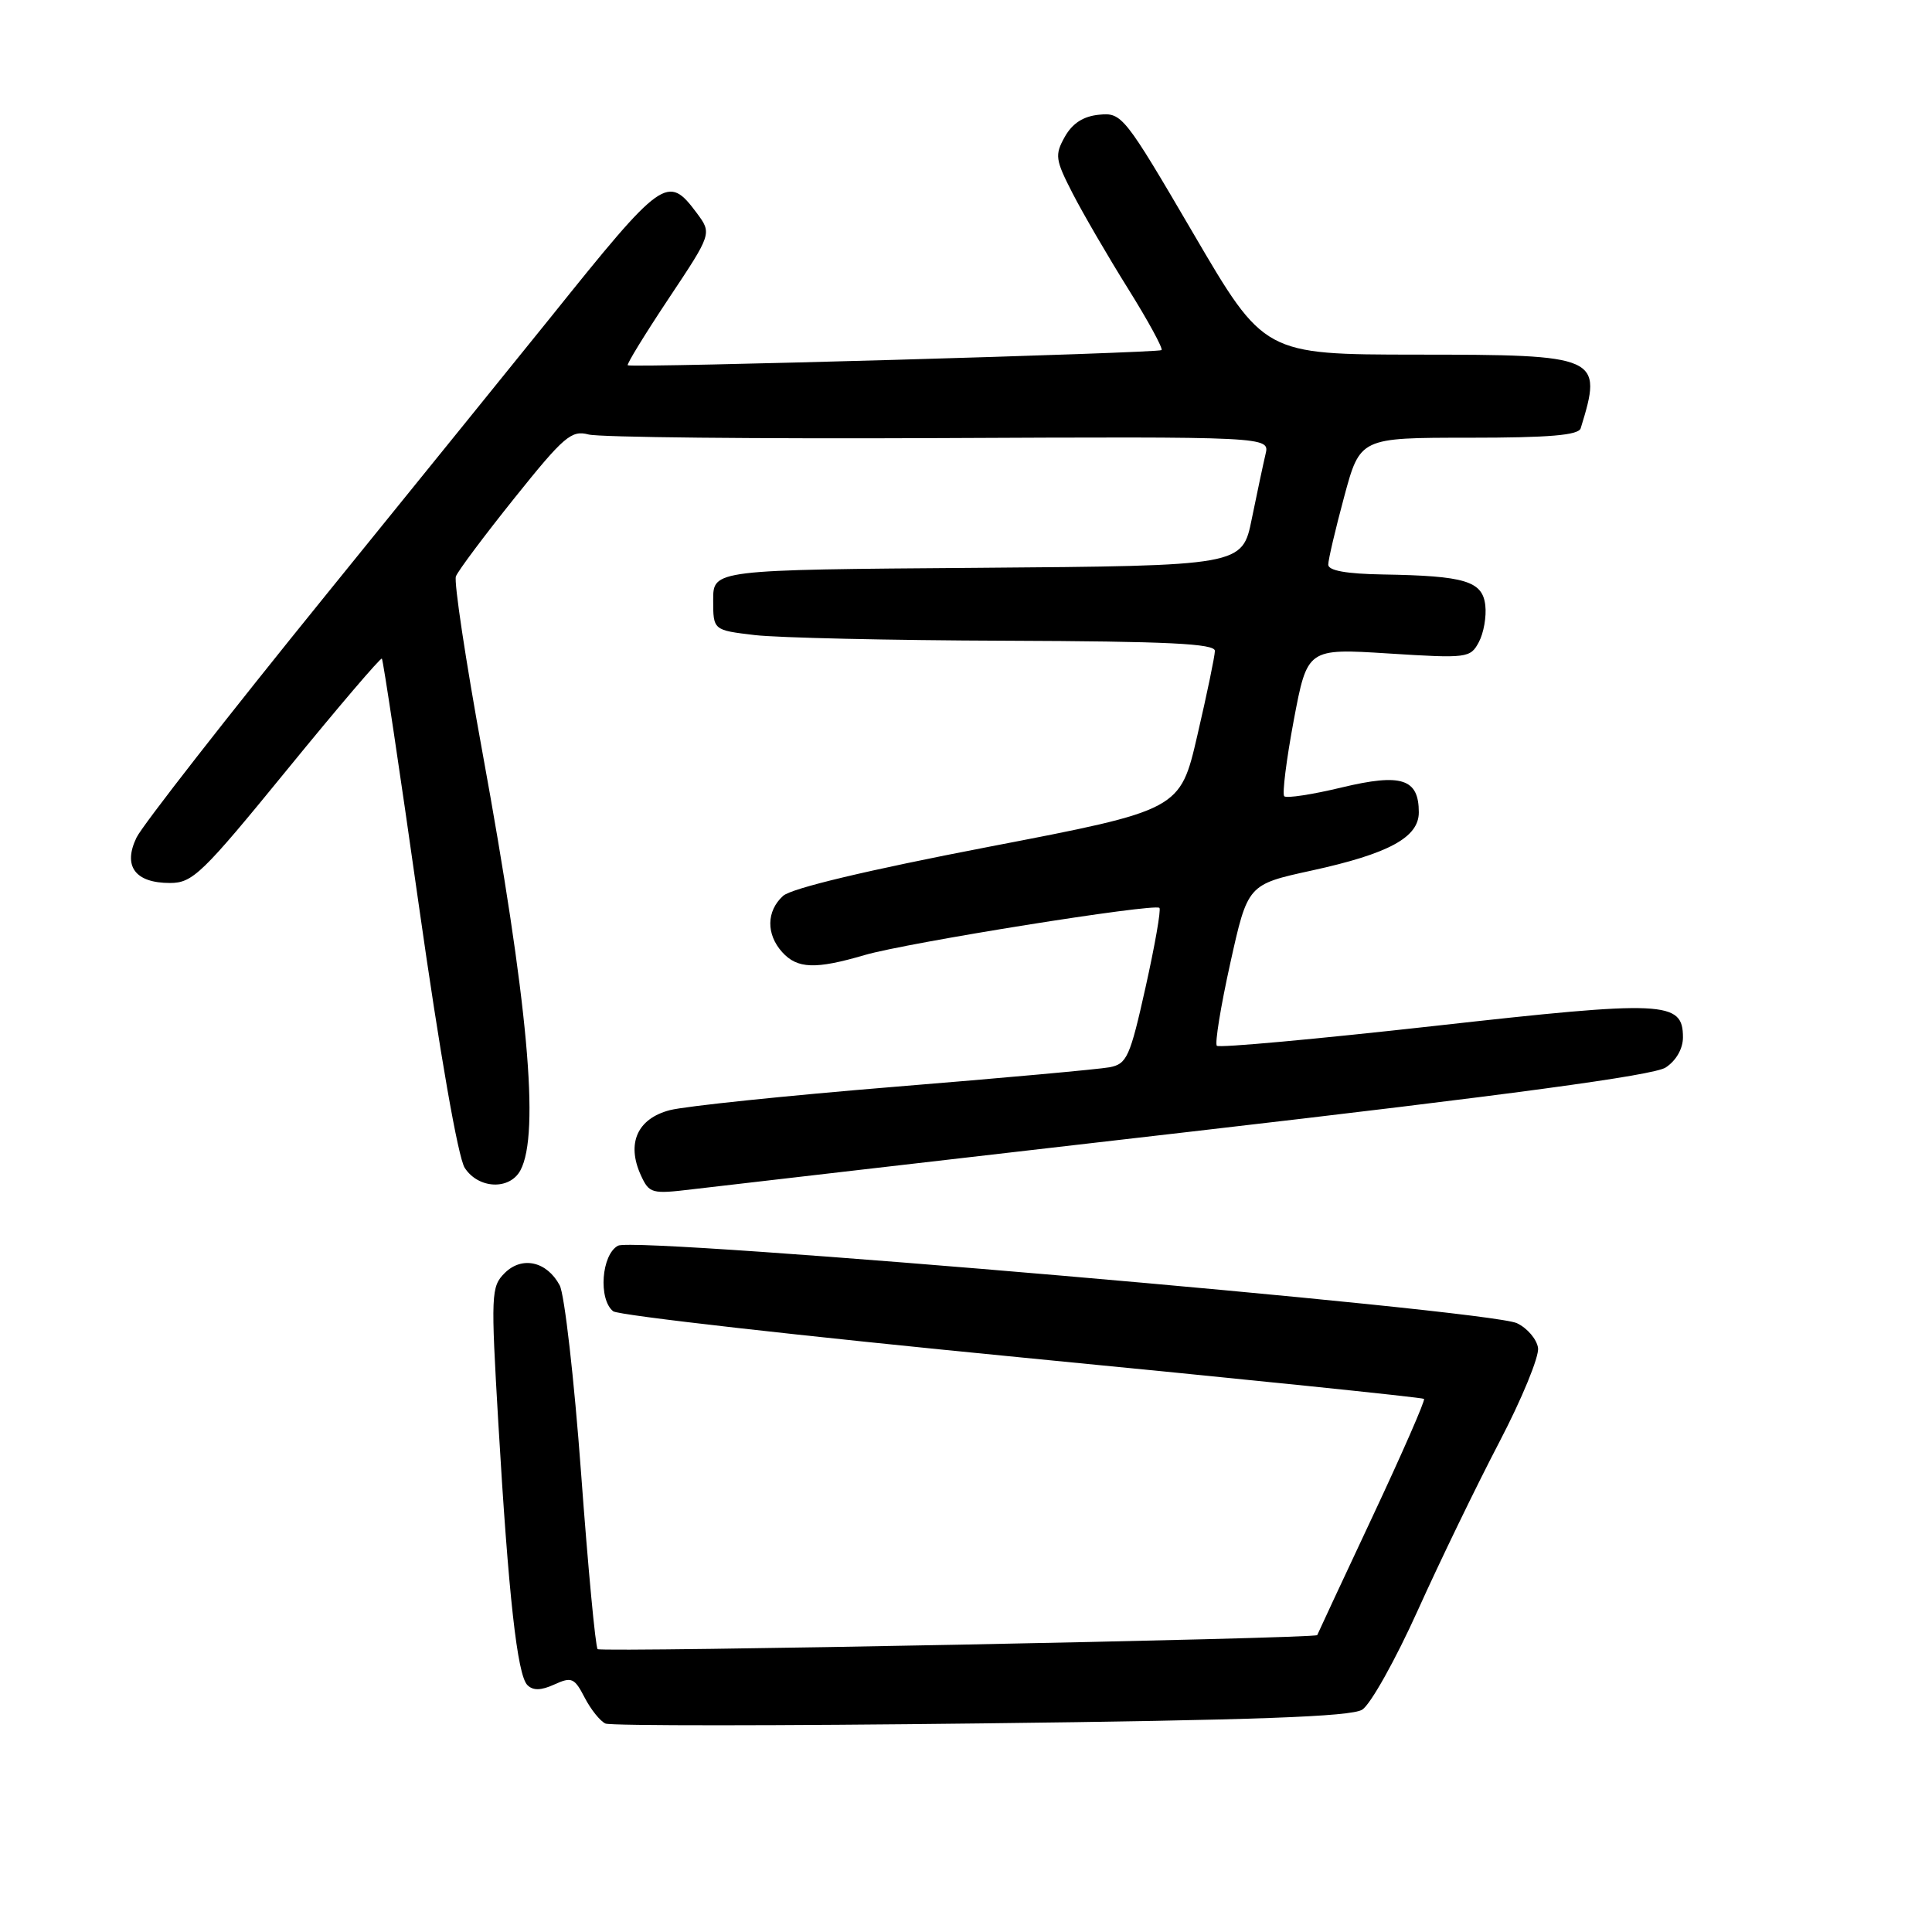 <?xml version="1.0" encoding="UTF-8" standalone="no"?>
<!DOCTYPE svg PUBLIC "-//W3C//DTD SVG 1.1//EN" "http://www.w3.org/Graphics/SVG/1.1/DTD/svg11.dtd" >
<svg xmlns="http://www.w3.org/2000/svg" xmlns:xlink="http://www.w3.org/1999/xlink" version="1.1" viewBox="0 0 256 256">
 <g >
 <path fill="currentColor"
d=" M 180.50 226.54 C 181.60 225.85 184.91 219.93 187.86 213.39 C 190.81 206.85 195.67 196.82 198.66 191.10 C 201.65 185.38 203.96 179.76 203.80 178.61 C 203.63 177.46 202.38 175.98 201.00 175.33 C 197.24 173.54 84.24 163.80 81.89 165.06 C 79.69 166.24 79.26 172.17 81.25 173.75 C 81.94 174.29 106.32 177.05 135.43 179.88 C 164.54 182.71 188.51 185.17 188.69 185.36 C 188.88 185.54 185.78 192.62 181.80 201.10 C 177.83 209.57 174.56 216.57 174.54 216.66 C 174.43 217.12 79.63 218.97 79.19 218.52 C 78.90 218.23 77.92 207.76 77.00 195.24 C 76.08 182.72 74.80 171.50 74.16 170.31 C 72.46 167.13 69.16 166.40 66.87 168.69 C 65.07 170.49 65.03 171.47 66.03 188.54 C 67.38 211.50 68.54 221.94 69.88 223.28 C 70.63 224.03 71.68 224.01 73.46 223.20 C 75.74 222.16 76.12 222.32 77.47 224.94 C 78.29 226.52 79.53 228.07 80.23 228.38 C 80.93 228.69 103.33 228.68 130.00 228.36 C 166.32 227.93 179.00 227.47 180.50 226.54 Z  M 157.96 149.93 C 200.15 145.06 219.11 142.50 220.71 141.45 C 222.09 140.55 223.00 138.96 223.00 137.46 C 223.00 132.63 220.65 132.52 190.01 135.95 C 174.48 137.68 161.53 138.87 161.24 138.57 C 160.95 138.28 161.75 133.35 163.02 127.62 C 165.33 117.20 165.33 117.20 173.81 115.35 C 184.02 113.12 188.00 110.96 188.00 107.64 C 188.00 103.18 185.71 102.44 177.79 104.34 C 173.90 105.28 170.47 105.80 170.17 105.51 C 169.88 105.21 170.45 100.68 171.43 95.44 C 173.23 85.91 173.23 85.91 184.01 86.59 C 194.41 87.25 194.83 87.19 195.95 85.09 C 196.60 83.88 196.98 81.69 196.81 80.21 C 196.44 76.99 194.12 76.30 183.25 76.12 C 178.41 76.04 176.00 75.61 176.00 74.82 C 176.00 74.17 176.95 70.12 178.11 65.82 C 180.22 58.00 180.22 58.00 194.64 58.00 C 205.31 58.00 209.16 57.67 209.45 56.75 C 212.40 47.18 212.00 47.00 187.68 46.99 C 167.50 46.97 167.50 46.97 158.12 30.93 C 148.98 15.31 148.65 14.90 145.65 15.20 C 143.54 15.40 142.10 16.34 141.09 18.13 C 139.74 20.55 139.83 21.15 142.13 25.63 C 143.51 28.31 146.81 33.99 149.48 38.26 C 152.14 42.52 154.13 46.18 153.91 46.39 C 153.48 46.78 83.74 48.77 83.18 48.40 C 83.00 48.29 85.44 44.31 88.60 39.56 C 94.34 30.94 94.34 30.94 92.32 28.22 C 88.47 23.06 87.83 23.52 73.00 42.00 C 69.68 46.12 56.29 62.67 43.24 78.77 C 30.18 94.88 18.87 109.37 18.09 110.98 C 16.26 114.77 17.90 117.00 22.52 117.00 C 25.53 117.00 26.78 115.79 38.05 101.98 C 44.79 93.72 50.44 87.10 50.60 87.27 C 50.77 87.44 52.98 102.18 55.51 120.04 C 58.28 139.55 60.70 153.40 61.58 154.75 C 63.40 157.55 67.54 157.72 68.96 155.07 C 71.56 150.22 69.96 132.72 63.91 99.60 C 61.71 87.55 60.13 77.10 60.41 76.37 C 60.69 75.64 64.19 70.96 68.19 65.97 C 74.71 57.83 75.71 56.97 77.98 57.57 C 79.36 57.95 100.24 58.16 124.38 58.05 C 168.25 57.85 168.25 57.85 167.69 60.18 C 167.39 61.45 166.57 65.31 165.87 68.74 C 164.61 74.97 164.61 74.97 129.55 75.24 C 94.50 75.50 94.50 75.50 94.50 79.50 C 94.50 83.50 94.50 83.50 100.00 84.15 C 103.03 84.51 117.99 84.85 133.25 84.90 C 154.74 84.98 161.00 85.28 160.98 86.25 C 160.97 86.94 159.93 91.96 158.66 97.42 C 156.37 107.33 156.37 107.33 130.95 112.22 C 114.91 115.31 104.88 117.70 103.76 118.71 C 101.55 120.72 101.50 123.79 103.65 126.17 C 105.65 128.38 108.06 128.46 114.57 126.55 C 120.15 124.91 152.99 119.66 153.63 120.30 C 153.86 120.53 153.03 125.27 151.79 130.83 C 149.73 140.07 149.32 140.98 147.02 141.42 C 145.63 141.68 132.80 142.85 118.50 144.01 C 104.20 145.18 90.82 146.57 88.76 147.10 C 84.46 148.22 82.99 151.49 84.91 155.71 C 86.03 158.15 86.34 158.24 91.79 157.58 C 94.93 157.21 124.71 153.76 157.96 149.93 Z "/>
</g>
</svg>